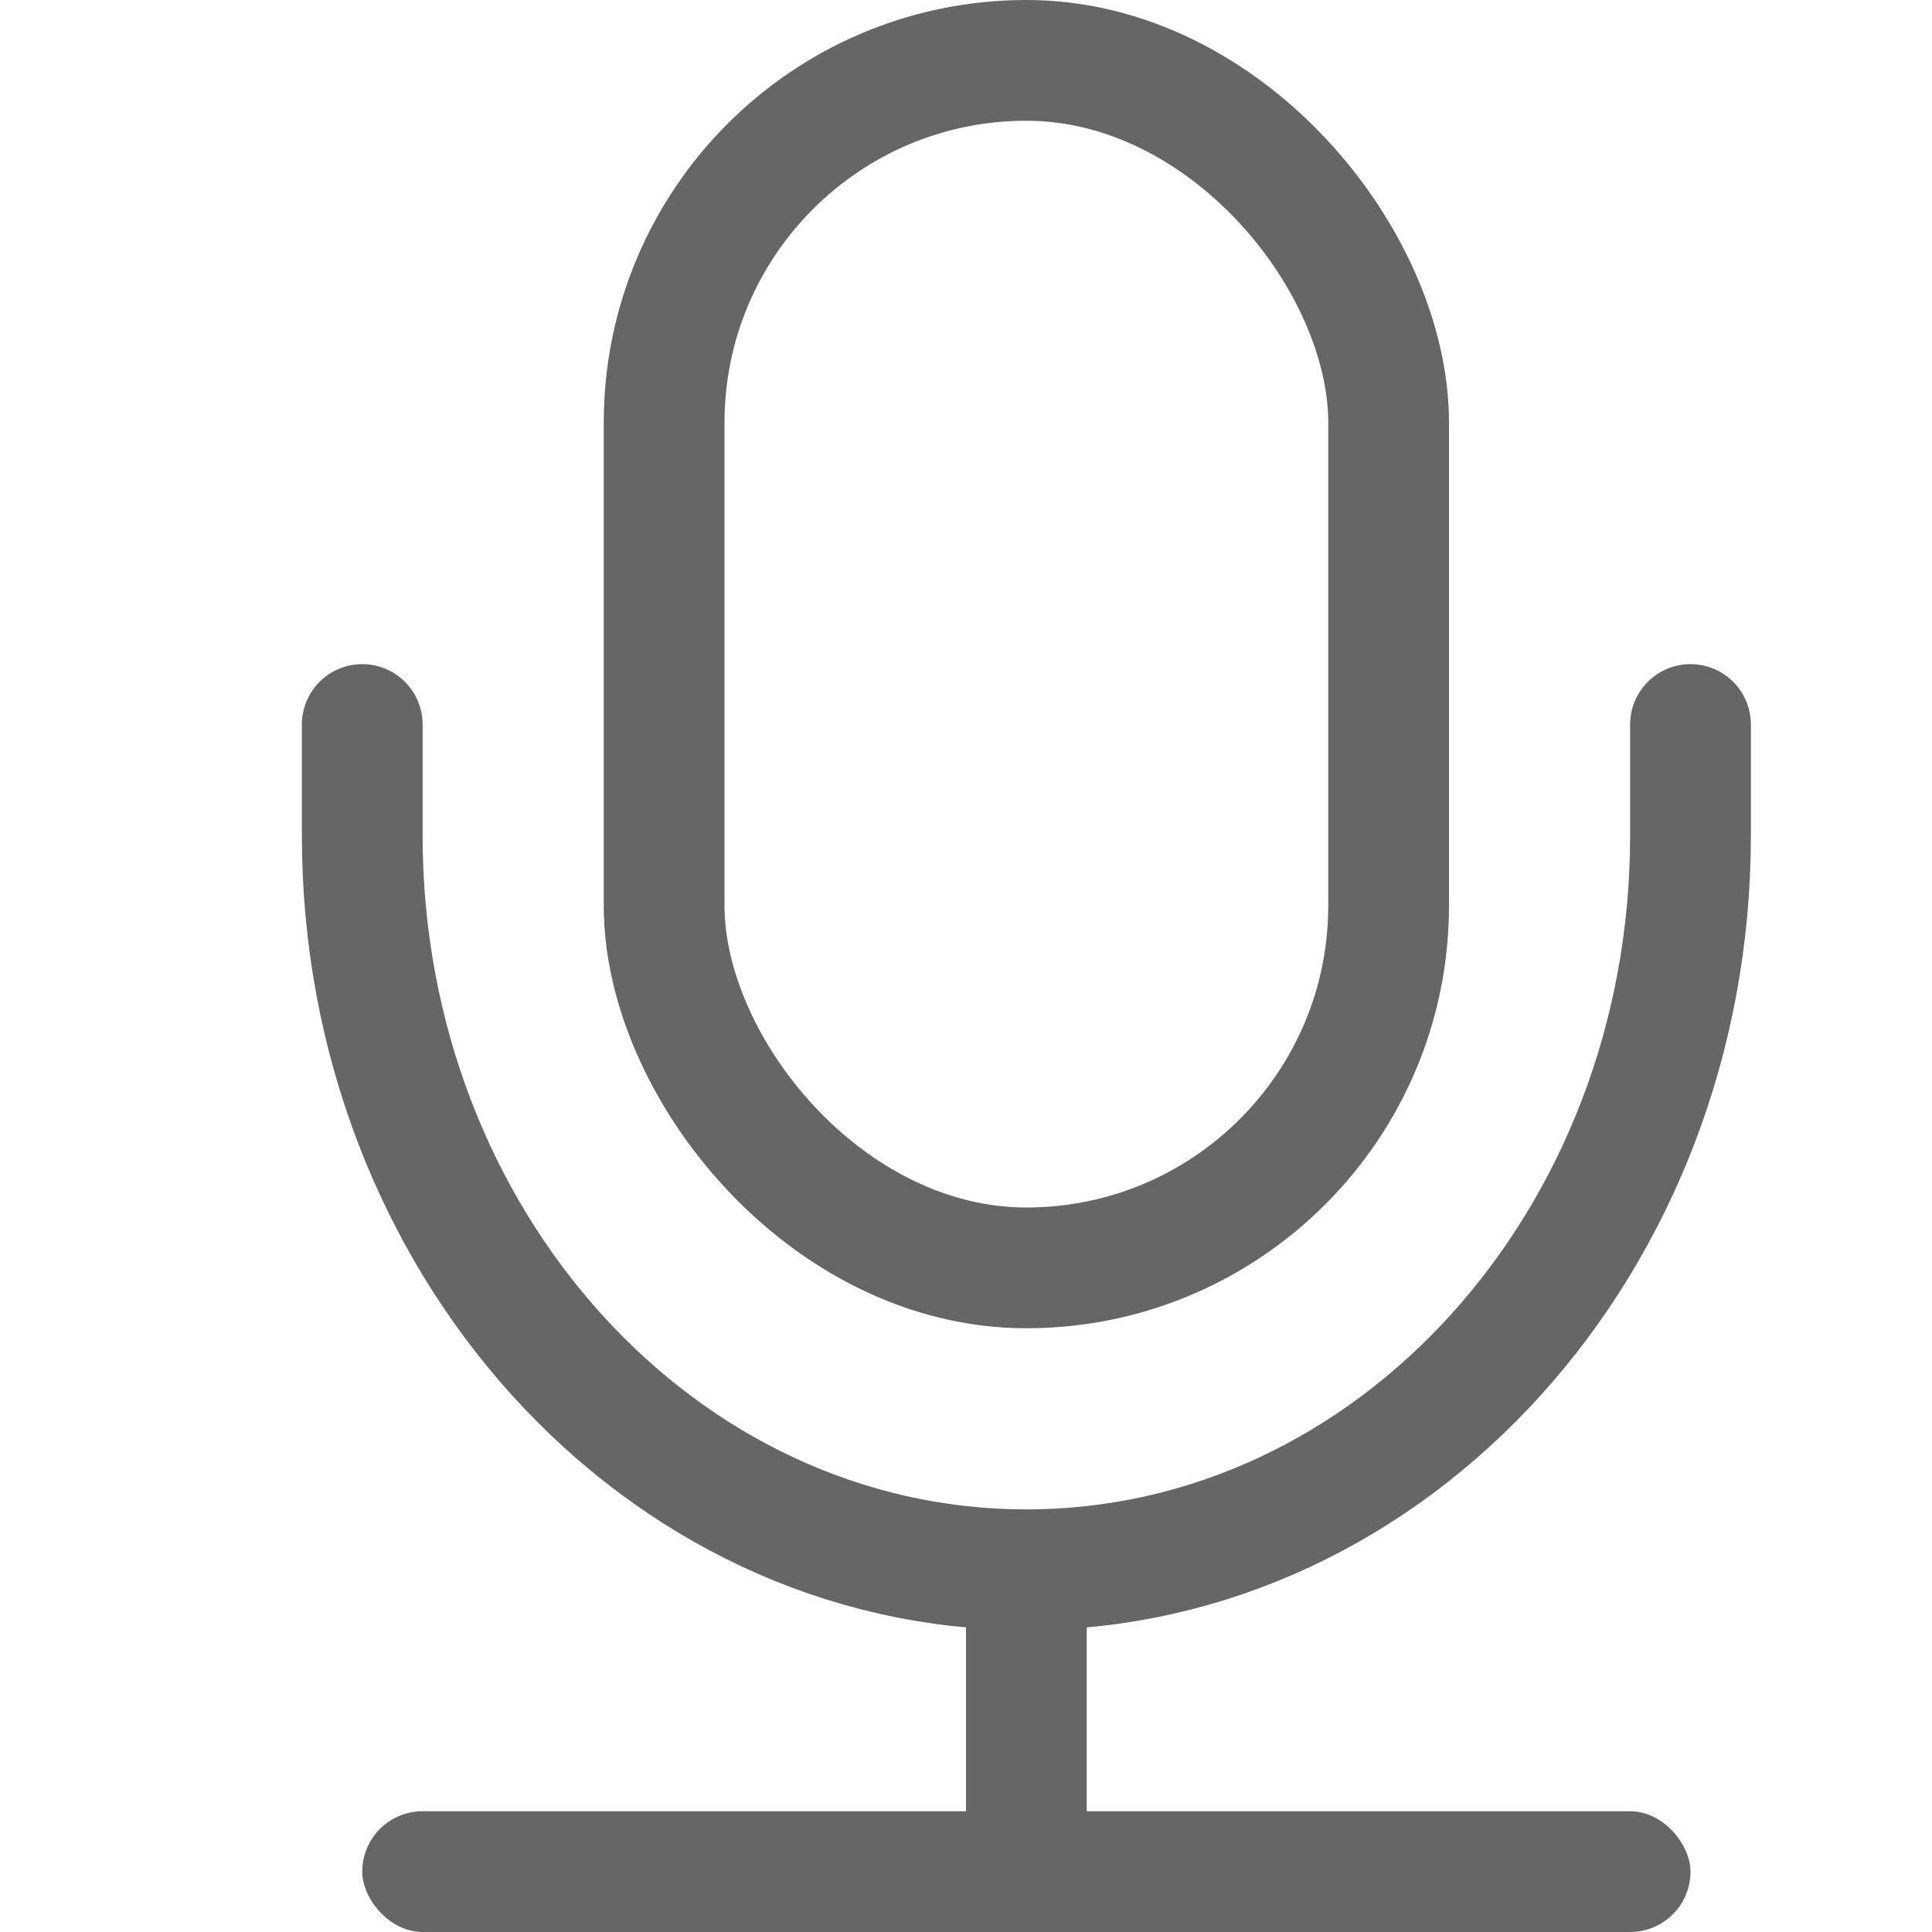 <?xml version="1.0" encoding="UTF-8"?>
<svg width="16px" height="16px" viewBox="0 0 16 16" version="1.1" xmlns="http://www.w3.org/2000/svg" xmlns:xlink="http://www.w3.org/1999/xlink">
    <!-- Generator: Sketch 52.4 (67378) - http://www.bohemiancoding.com/sketch -->
    <title>分组 11 copy</title>
    <desc>Created with Sketch.</desc>
    <g id="页面-1" stroke="none" stroke-width="1" fill="none" fill-rule="evenodd">
        <g id="市集" transform="translate(-297, -34)">
            <g id="导航栏" transform="translate(0, 20)">
                <g id="分组-6" transform="translate(16, 7)">
                    <g id="icon-语音" transform="translate(281, 7)">
                        <rect id="矩形" stroke="#666666" x="5.5" y="0.5" width="6" height="10" rx="3"></rect>
                        <path d="M14,6 L14,6.921 C14,10.278 11.538,13 8.5,13 C5.462,13 3,10.278 3,6.921 L3,6" id="路径" stroke="#666666" stroke-linecap="round" stroke-linejoin="round"></path>
                        <rect id="矩形" fill="#666666" x="8" y="13" width="1" height="3"></rect>
                        <rect id="矩形" fill="#666666" x="3" y="15" width="11" height="1" rx="0.5"></rect>
                    </g>
                </g>
            </g>
        </g>
    </g>
</svg>